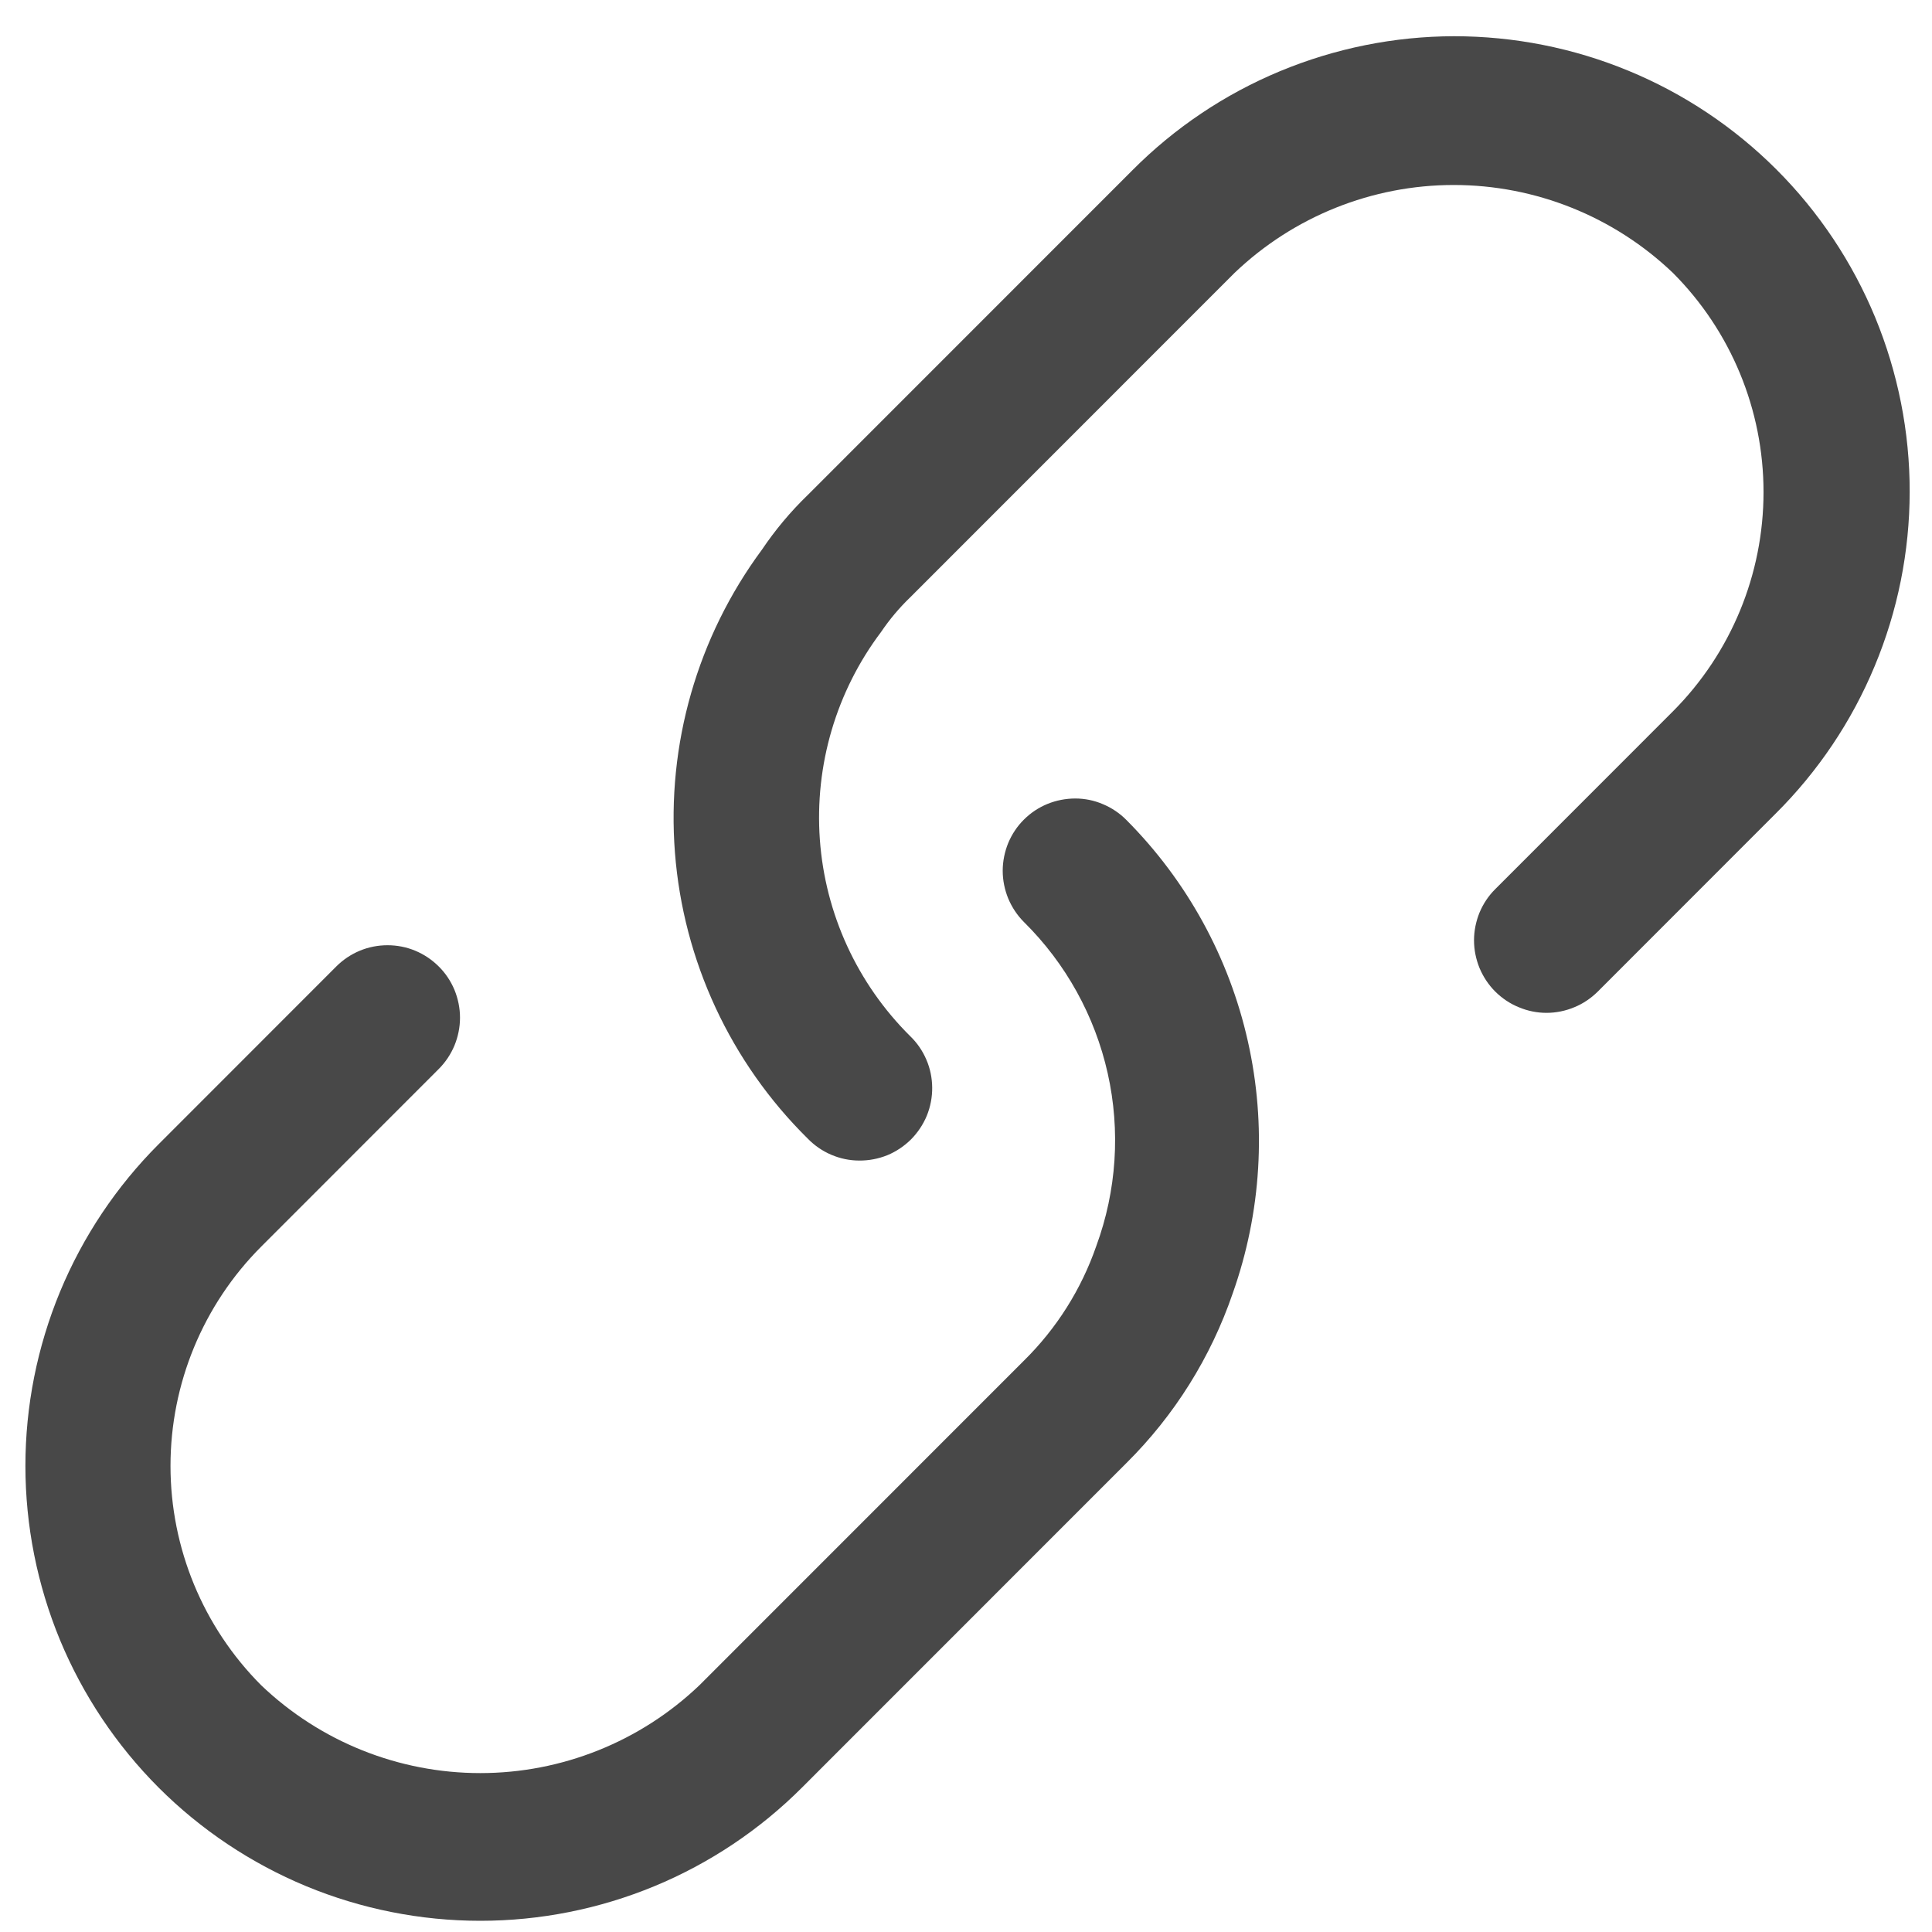 <svg width="20" height="20" viewBox="0 0 20 20" fill="none" xmlns="http://www.w3.org/2000/svg">
<path d="M18.379 8.425L16.54 10.265C16.47 10.334 16.388 10.39 16.297 10.427C16.206 10.465 16.108 10.485 16.009 10.485C15.911 10.485 15.813 10.465 15.723 10.427C15.631 10.39 15.549 10.334 15.479 10.265C15.409 10.195 15.354 10.112 15.316 10.021C15.279 9.93 15.259 9.833 15.259 9.734C15.259 9.636 15.279 9.538 15.316 9.447C15.354 9.356 15.409 9.273 15.479 9.204L17.318 7.364C17.919 6.761 18.256 5.945 18.256 5.094C18.256 4.243 17.919 3.427 17.318 2.825C16.707 2.241 15.894 1.915 15.049 1.915C14.204 1.915 13.391 2.241 12.78 2.825L9.421 6.185C9.309 6.293 9.208 6.413 9.121 6.542C8.657 7.157 8.432 7.921 8.487 8.69C8.542 9.459 8.874 10.182 9.421 10.725C9.493 10.794 9.55 10.877 9.589 10.968C9.629 11.06 9.649 11.158 9.65 11.258C9.651 11.357 9.632 11.456 9.595 11.548C9.557 11.64 9.501 11.724 9.431 11.795C9.36 11.865 9.277 11.921 9.185 11.959C9.092 11.996 8.994 12.015 8.894 12.014C8.795 12.014 8.696 11.993 8.605 11.954C8.513 11.915 8.43 11.857 8.361 11.786C7.562 10.997 7.074 9.946 6.987 8.827C6.9 7.707 7.219 6.594 7.887 5.691C8.025 5.486 8.184 5.296 8.361 5.125L11.72 1.765C12.157 1.325 12.676 0.976 13.248 0.738C13.82 0.5 14.433 0.376 15.053 0.375C15.672 0.375 16.286 0.496 16.859 0.733C17.431 0.969 17.952 1.317 18.39 1.755C18.828 2.193 19.175 2.713 19.412 3.286C19.648 3.859 19.77 4.473 19.769 5.092C19.768 5.712 19.645 6.325 19.406 6.897C19.168 7.469 18.819 7.988 18.379 8.425ZM10.6 8.484C10.53 8.553 10.475 8.636 10.437 8.727C10.4 8.818 10.38 8.916 10.38 9.014C10.38 9.113 10.4 9.21 10.437 9.301C10.475 9.392 10.53 9.475 10.6 9.545C11.033 9.973 11.334 10.517 11.467 11.111C11.6 11.706 11.559 12.326 11.349 12.898C11.194 13.346 10.938 13.752 10.6 14.085L7.241 17.445C6.63 18.029 5.817 18.355 4.972 18.355C4.127 18.355 3.314 18.029 2.703 17.445C2.102 16.842 1.765 16.026 1.765 15.175C1.765 14.324 2.102 13.508 2.703 12.906L4.542 11.066C4.612 10.996 4.667 10.913 4.705 10.822C4.742 10.731 4.762 10.634 4.762 10.535C4.762 10.437 4.742 10.339 4.705 10.248C4.667 10.157 4.612 10.074 4.542 10.005C4.472 9.935 4.39 9.88 4.299 9.842C4.208 9.804 4.11 9.785 4.012 9.785C3.913 9.785 3.815 9.804 3.724 9.842C3.633 9.88 3.551 9.935 3.481 10.005L1.642 11.845C1.205 12.282 0.858 12.801 0.621 13.373C0.385 13.944 0.263 14.556 0.263 15.175C0.263 15.793 0.385 16.406 0.621 16.977C0.858 17.548 1.205 18.067 1.642 18.505C2.079 18.942 2.599 19.289 3.17 19.526C3.741 19.762 4.354 19.884 4.972 19.884C5.59 19.884 6.203 19.762 6.774 19.526C7.346 19.289 7.865 18.942 8.302 18.505L11.661 15.145C12.158 14.652 12.534 14.051 12.761 13.389C13.058 12.551 13.113 11.647 12.918 10.78C12.724 9.913 12.288 9.119 11.661 8.489C11.592 8.419 11.509 8.363 11.418 8.325C11.328 8.286 11.23 8.266 11.132 8.266C11.033 8.266 10.935 8.285 10.844 8.322C10.753 8.359 10.67 8.414 10.6 8.484Z" fill="#484848"/>
</svg>
